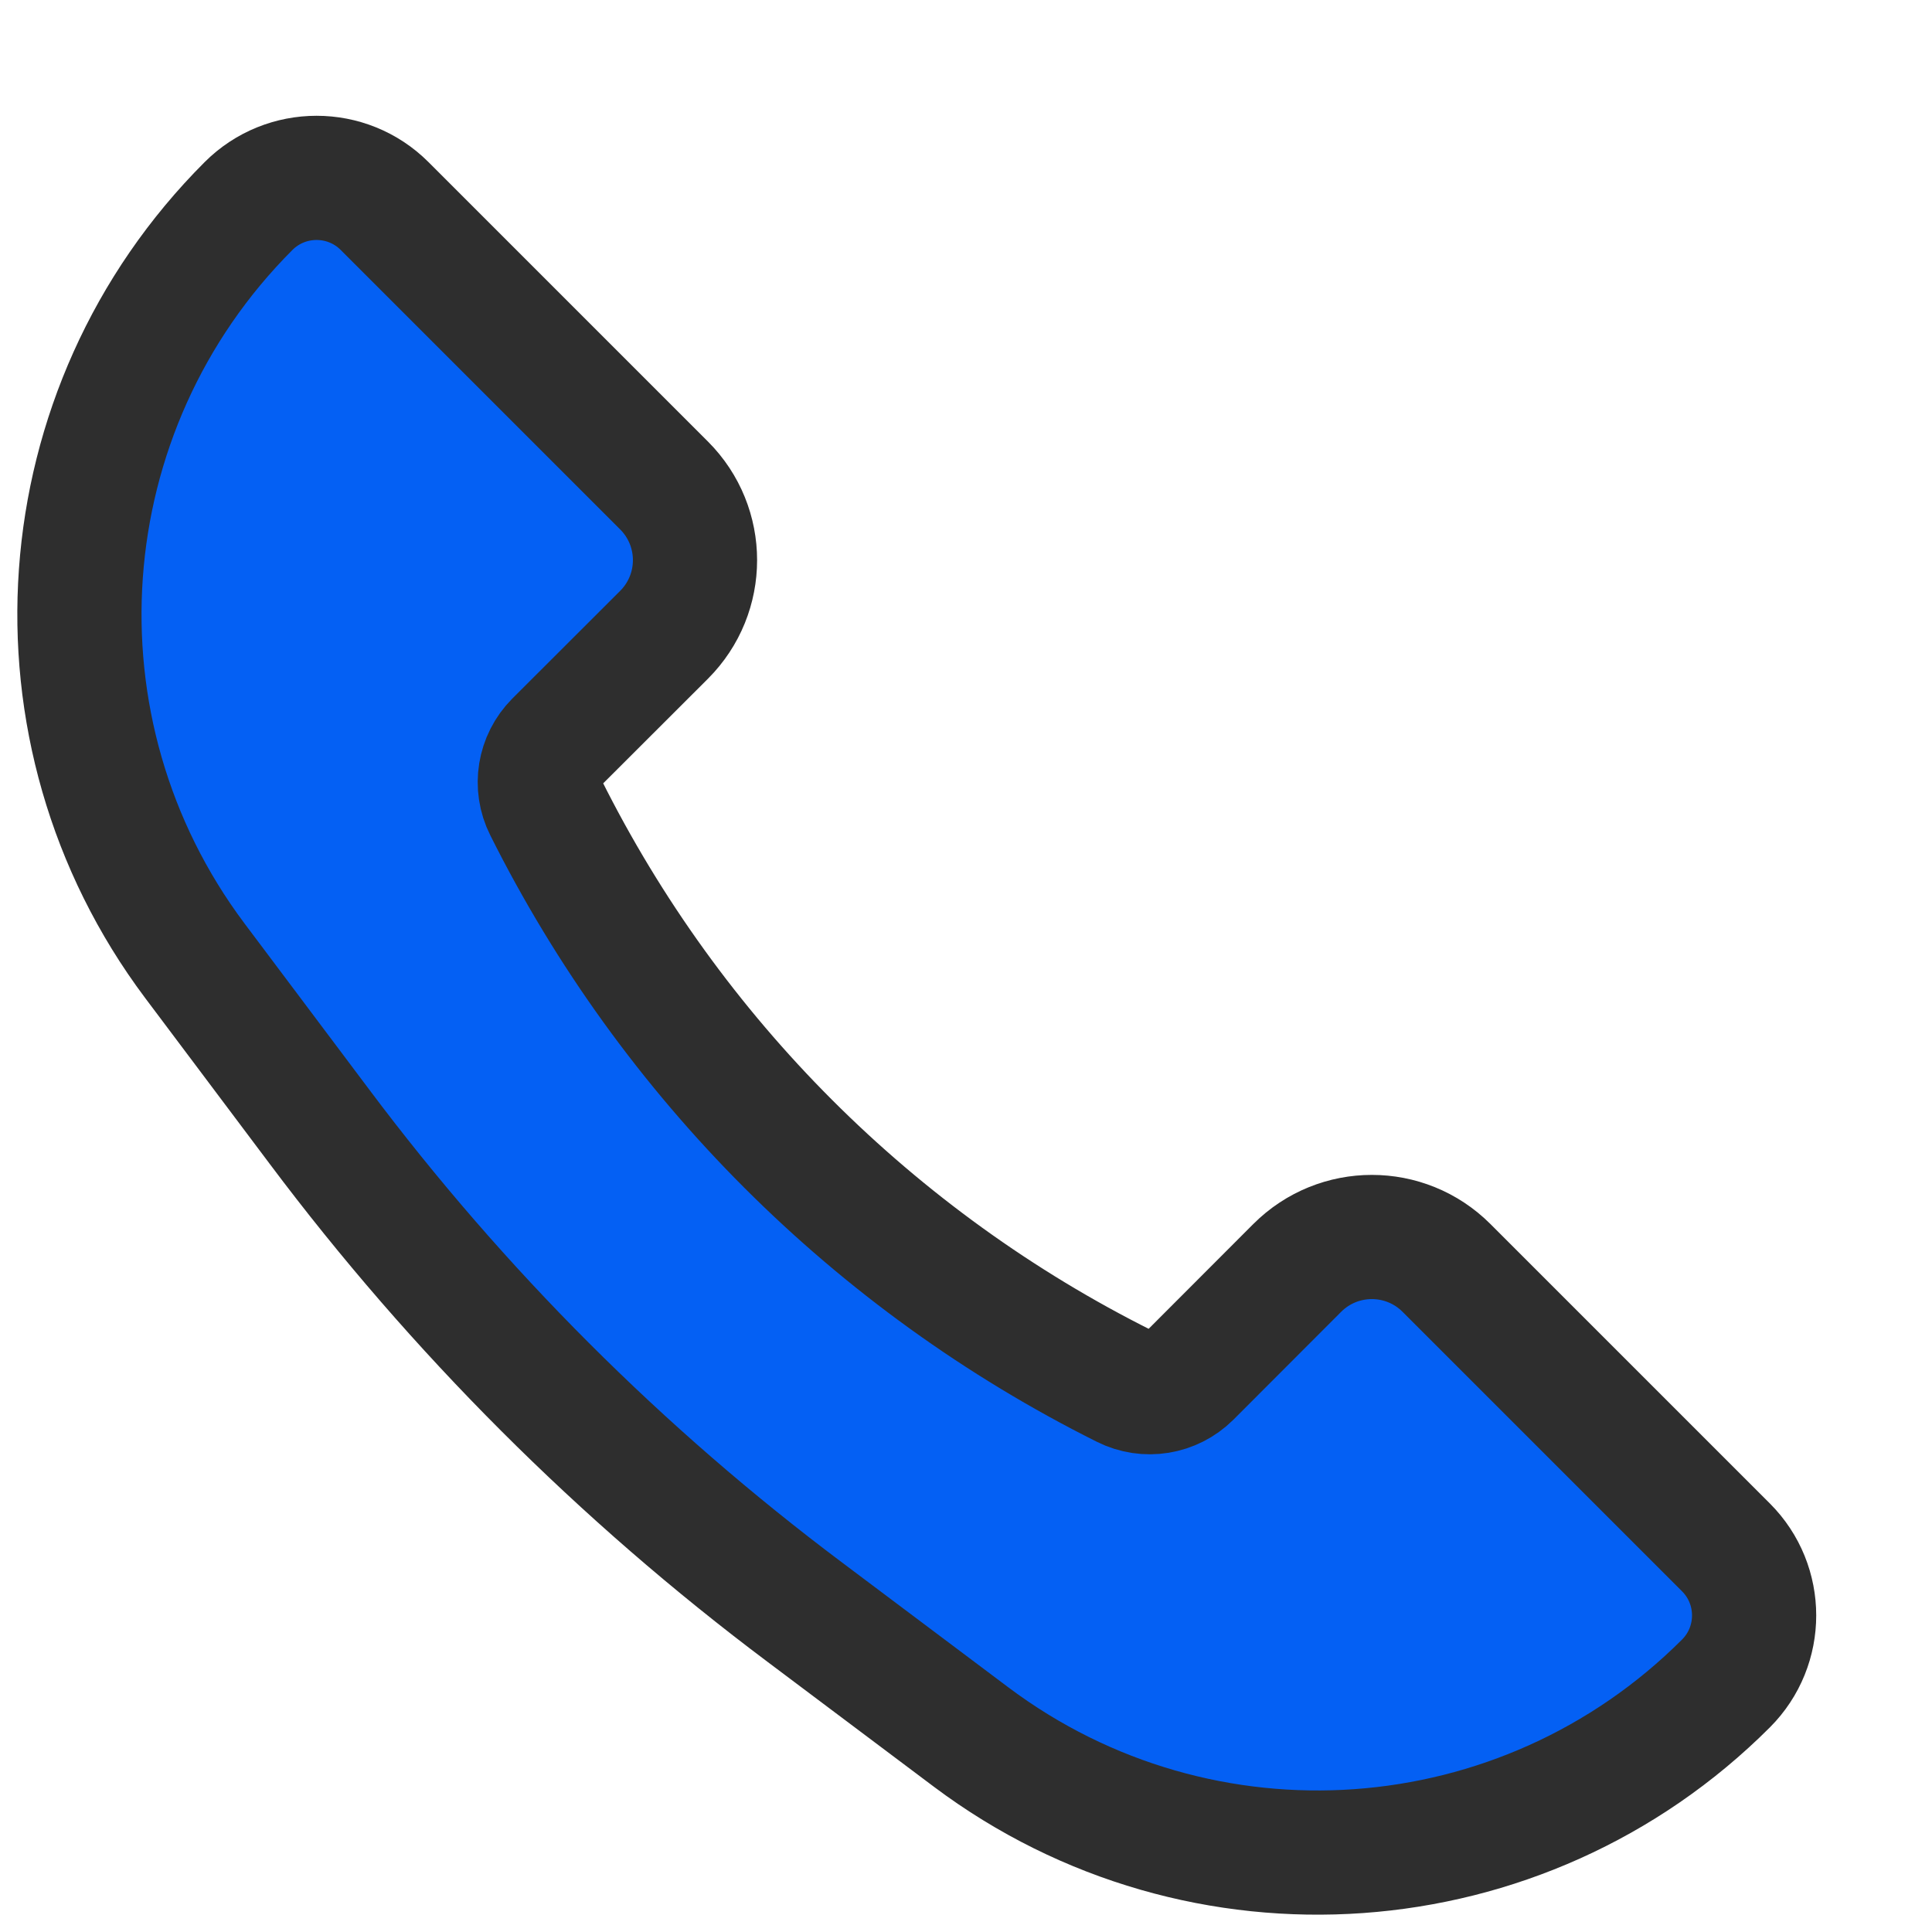 <?xml version="1.0" encoding="UTF-8"?>
<svg width="14px" height="14px" viewBox="0 0 14 14" version="1.1" xmlns="http://www.w3.org/2000/svg" xmlns:xlink="http://www.w3.org/1999/xlink">
    <!-- Generator: Sketch 52.3 (67297) - http://www.bohemiancoding.com/sketch -->
    <title>i-telefoon</title>
    <desc>Created with Sketch.</desc>
    <g id="Email-handtekening" stroke="none" stroke-width="1" fill="none" fill-rule="evenodd">
        <g id="Linguatech" transform="translate(-80, -1316)" fill="#0460F4" stroke="#2E2E2E" stroke-width="0.9">
            <g id="Group-11" transform="translate(74, 1310)">
                <g id="i-telefoon" transform="translate(6, 7)">
                    <path d="M10.482,8.188 L12.507,10.213 C12.779,10.485 12.779,10.927 12.507,11.199 C11.035,12.671 8.704,12.837 7.038,11.588 L5.834,10.684 C4.5,9.684 3.316,8.5 2.316,7.166 L1.412,5.962 C0.163,4.296 0.329,1.965 1.801,0.493 C2.073,0.221 2.515,0.221 2.787,0.493 L4.812,2.518 C5.111,2.817 5.111,3.301 4.812,3.6 L4.031,4.38 C3.907,4.505 3.876,4.694 3.955,4.851 C4.862,6.666 6.334,8.138 8.149,9.045 C8.306,9.124 8.495,9.093 8.62,8.969 L9.4,8.188 C9.699,7.889 10.183,7.889 10.482,8.188 Z" id="Path"></path>
                </g>
            </g>
        </g>
    </g>
</svg>